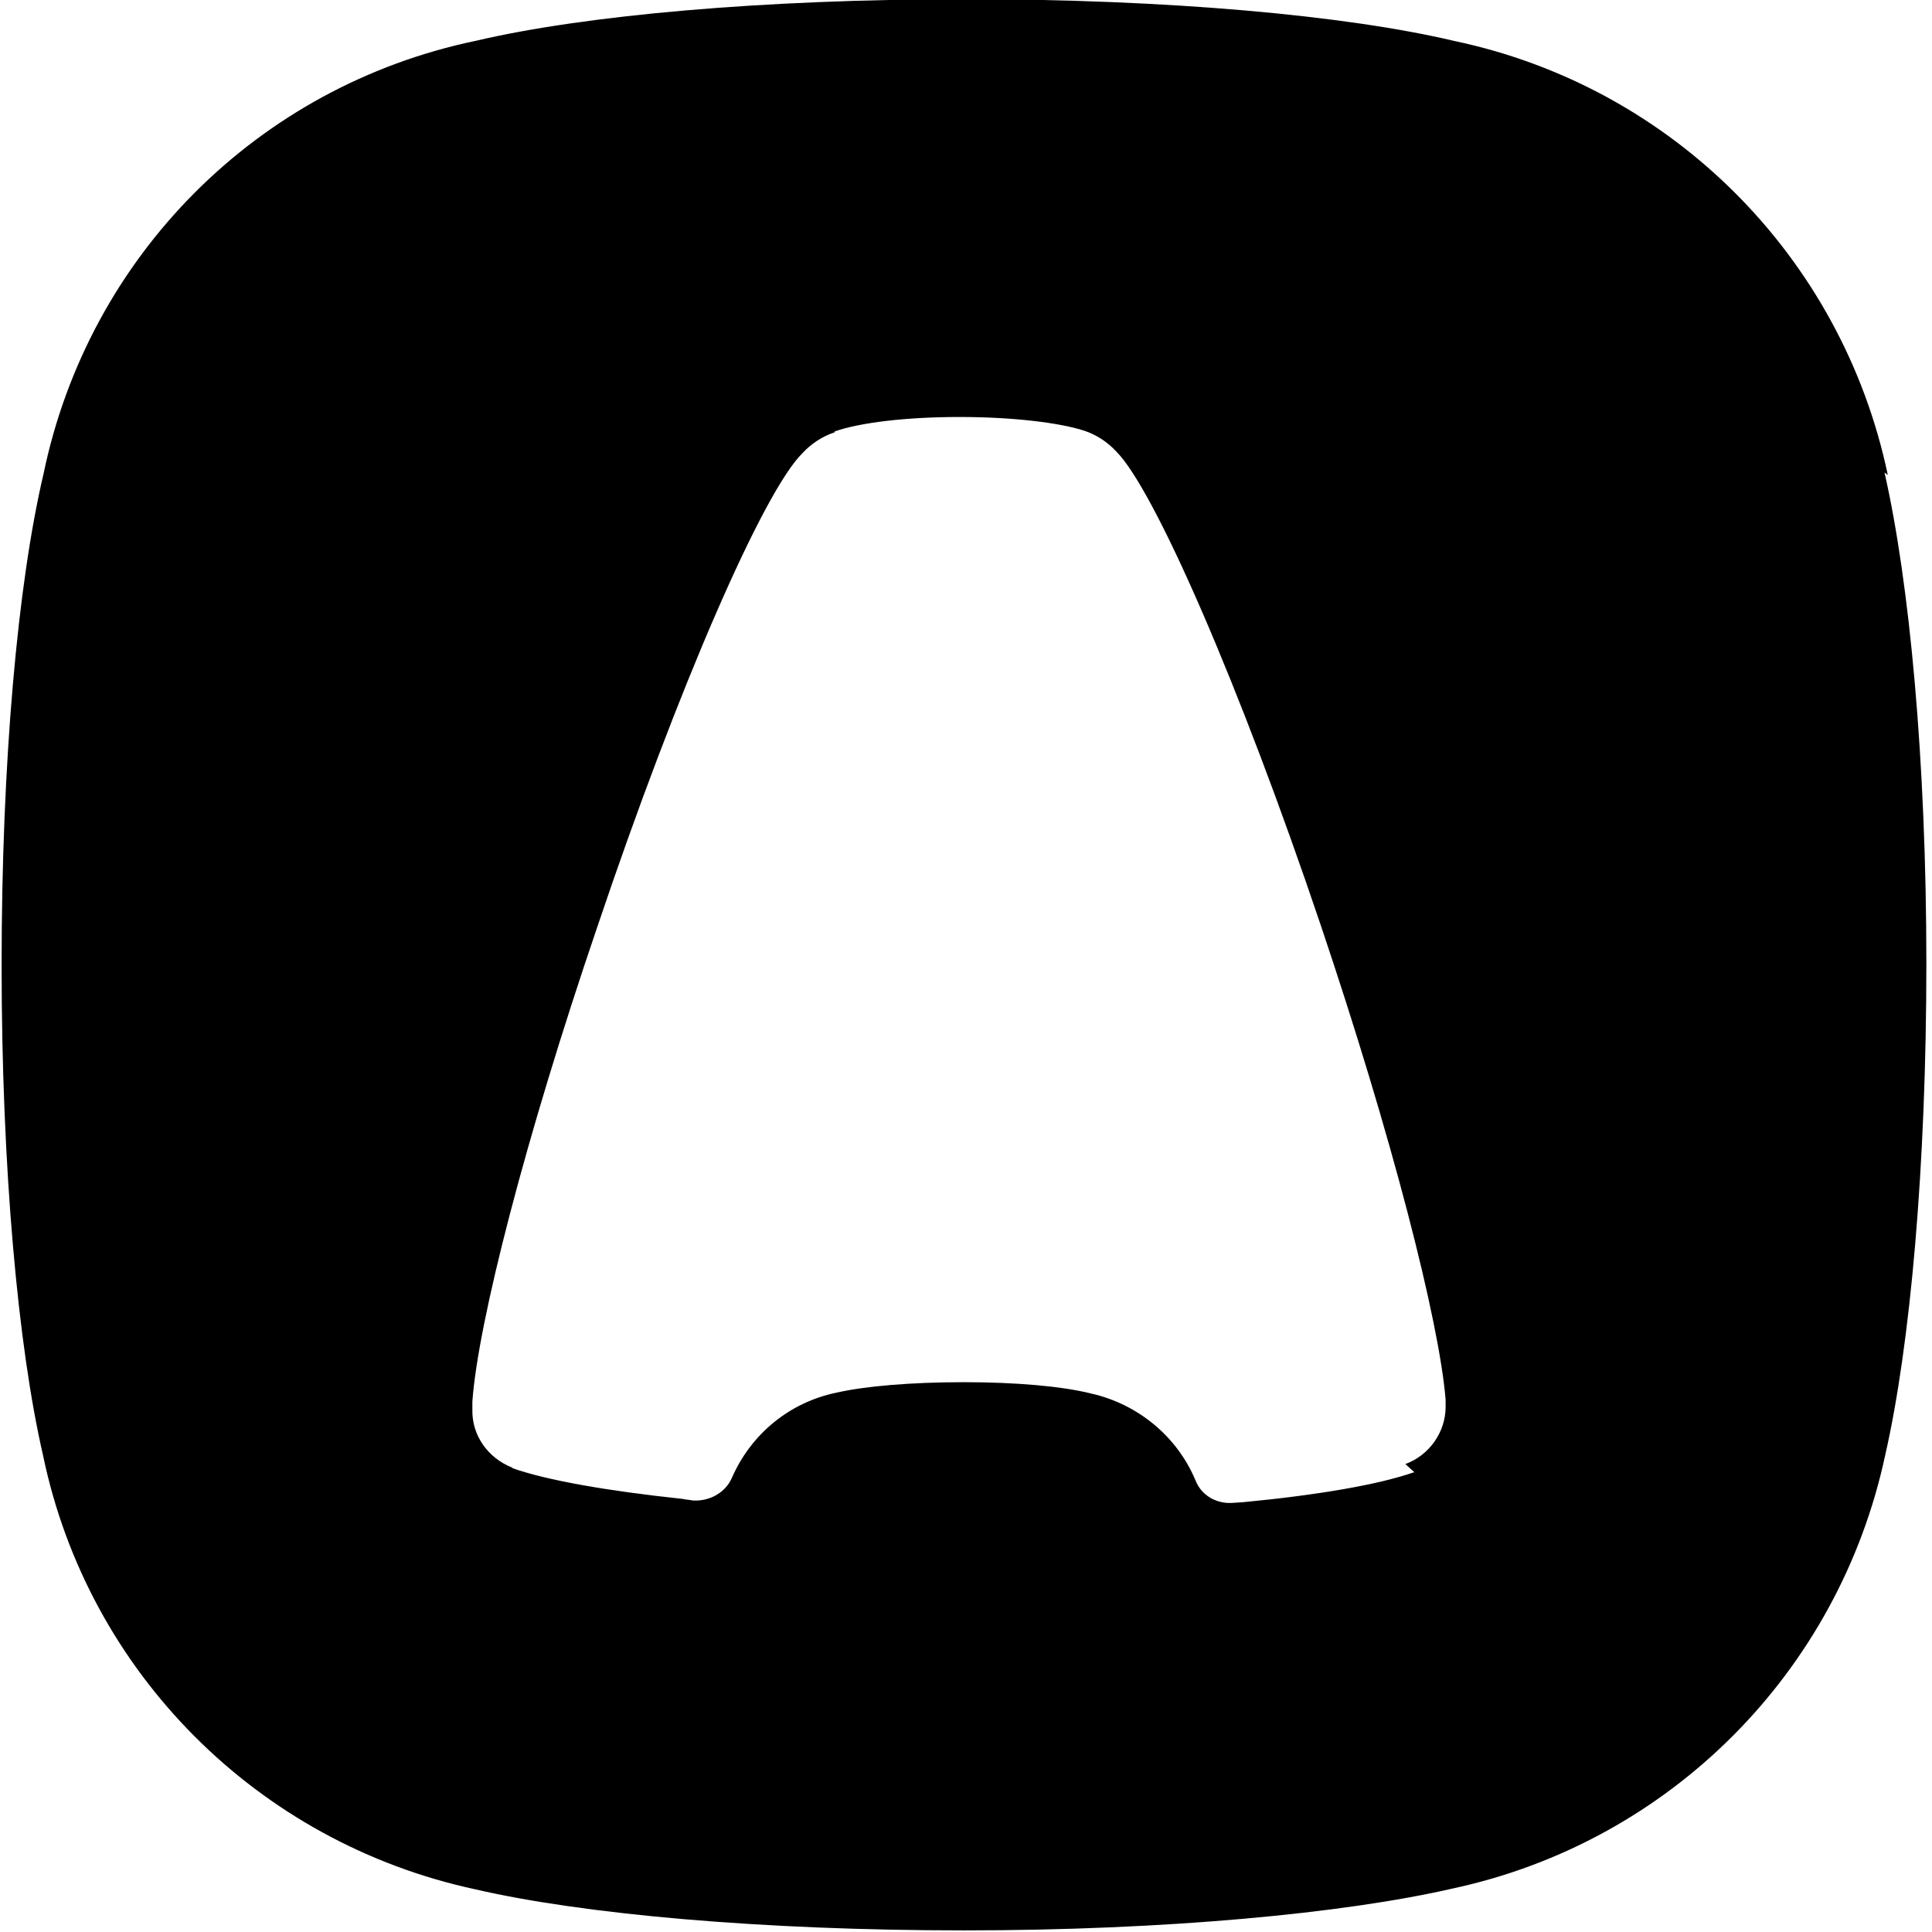 <svg viewBox="0 0 24 24" xmlns="http://www.w3.org/2000/svg"><path d="M23.451 5.9v0c-.57-2.71-2.68-4.82-5.38-5.39 -1.35-.32-3.57-.52-6.08-.52 -2.51 0-4.73.2-6.076.516v0C3.2 1.07 1.1 3.18.54 5.89 .22 7.25.02 9.46.02 11.99c0 2.51.203 4.74.515 6.09h0c.56 2.7 2.67 4.81 5.37 5.39 1.34.31 3.56.51 6.07.51 2.5 0 4.72-.21 6.07-.52v0c2.7-.58 4.8-2.69 5.375-5.39 .31-1.36.51-3.58.51-6.1 0-2.52-.21-4.74-.52-6.1Zm-5.88 12.39l-.01 0c-.43.15-1.17.28-2.11.37l-.15.01v0c-.2.01-.38-.1-.45-.28h0c-.23-.55-.72-.95-1.3-1.08 -.36-.09-.93-.14-1.58-.14 -.66 0-1.23.05-1.58.13v0c-.58.12-1.06.51-1.3 1.06v0c-.08.18-.27.29-.48.28v0c-.05-.01-.09-.01-.13-.02 -.94-.1-1.68-.23-2.11-.38l-.01-.01H6.36c-.3-.12-.5-.4-.492-.72 0-.04 0-.07 0-.1 .07-.98.66-3.28 1.55-5.89 1.01-3 2.07-5.42 2.55-5.89v0c.11-.12.25-.21.4-.26l0-.01c.31-.11.89-.18 1.55-.18s1.24.07 1.55.17l0 0v0c.15.05.29.14.4.26 .47.47 1.53 2.89 2.54 5.887 .88 2.61 1.47 4.91 1.55 5.89 0 .03 0 .06 0 .09v0c0 .31-.2.6-.5.71Z"/></svg>